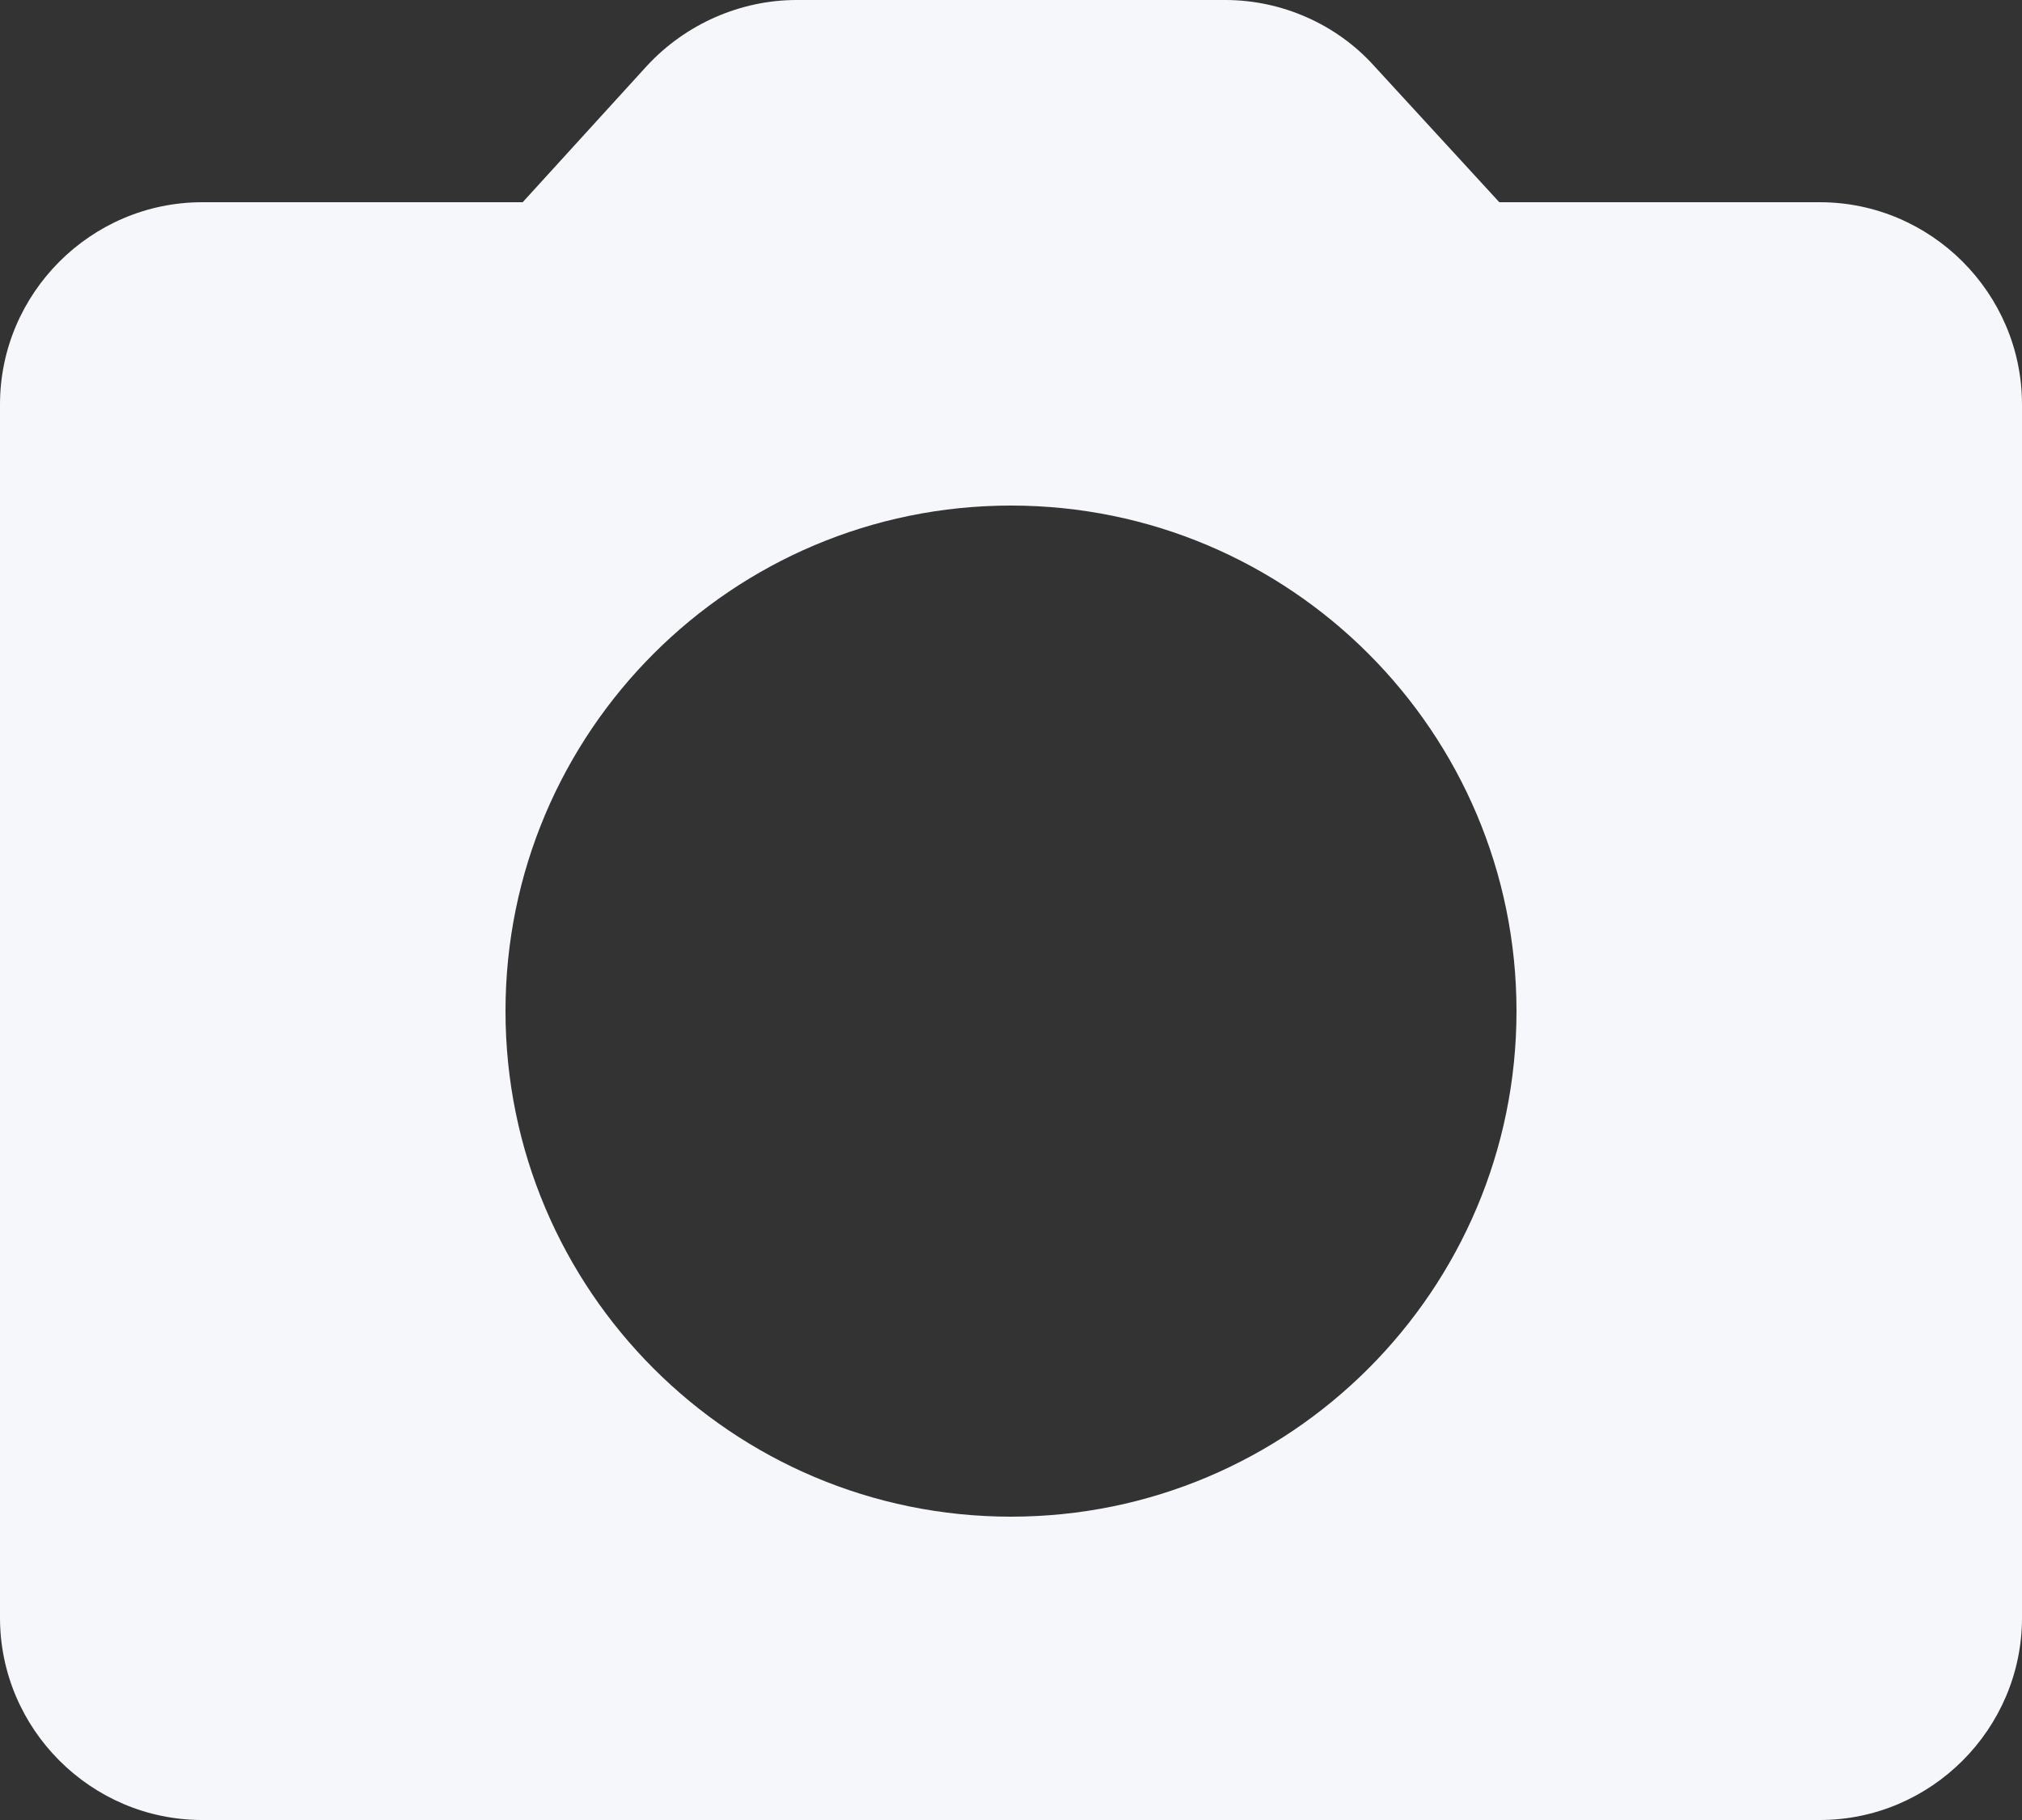 <svg width="100" height="90" viewBox="0 0 100 90" fill="none" xmlns="http://www.w3.org/2000/svg">
<rect x="0" y="0" width="100" height="90" fill="#333333" stroke="none"/>
<path d="M90 10H74.15L67.95 3.25C66.1 1.2 63.4 -0 60.6 -0H39.4C36.6 -0 33.9 1.2 32 3.25L25.85 10H10C4.5 10 0 14.5 0 20V80C0 85.5 4.5 90 10 90H90C95.5 90 100 85.5 100 80V20C100 14.5 95.5 10 90 10ZM50 75C36.2 75 25 63.8 25 50C25 36.2 36.2 25 50 25C63.8 25 75 36.2 75 50C75 63.8 63.8 75 50 75Z" fill="#F5F7FA"/>
</svg>
